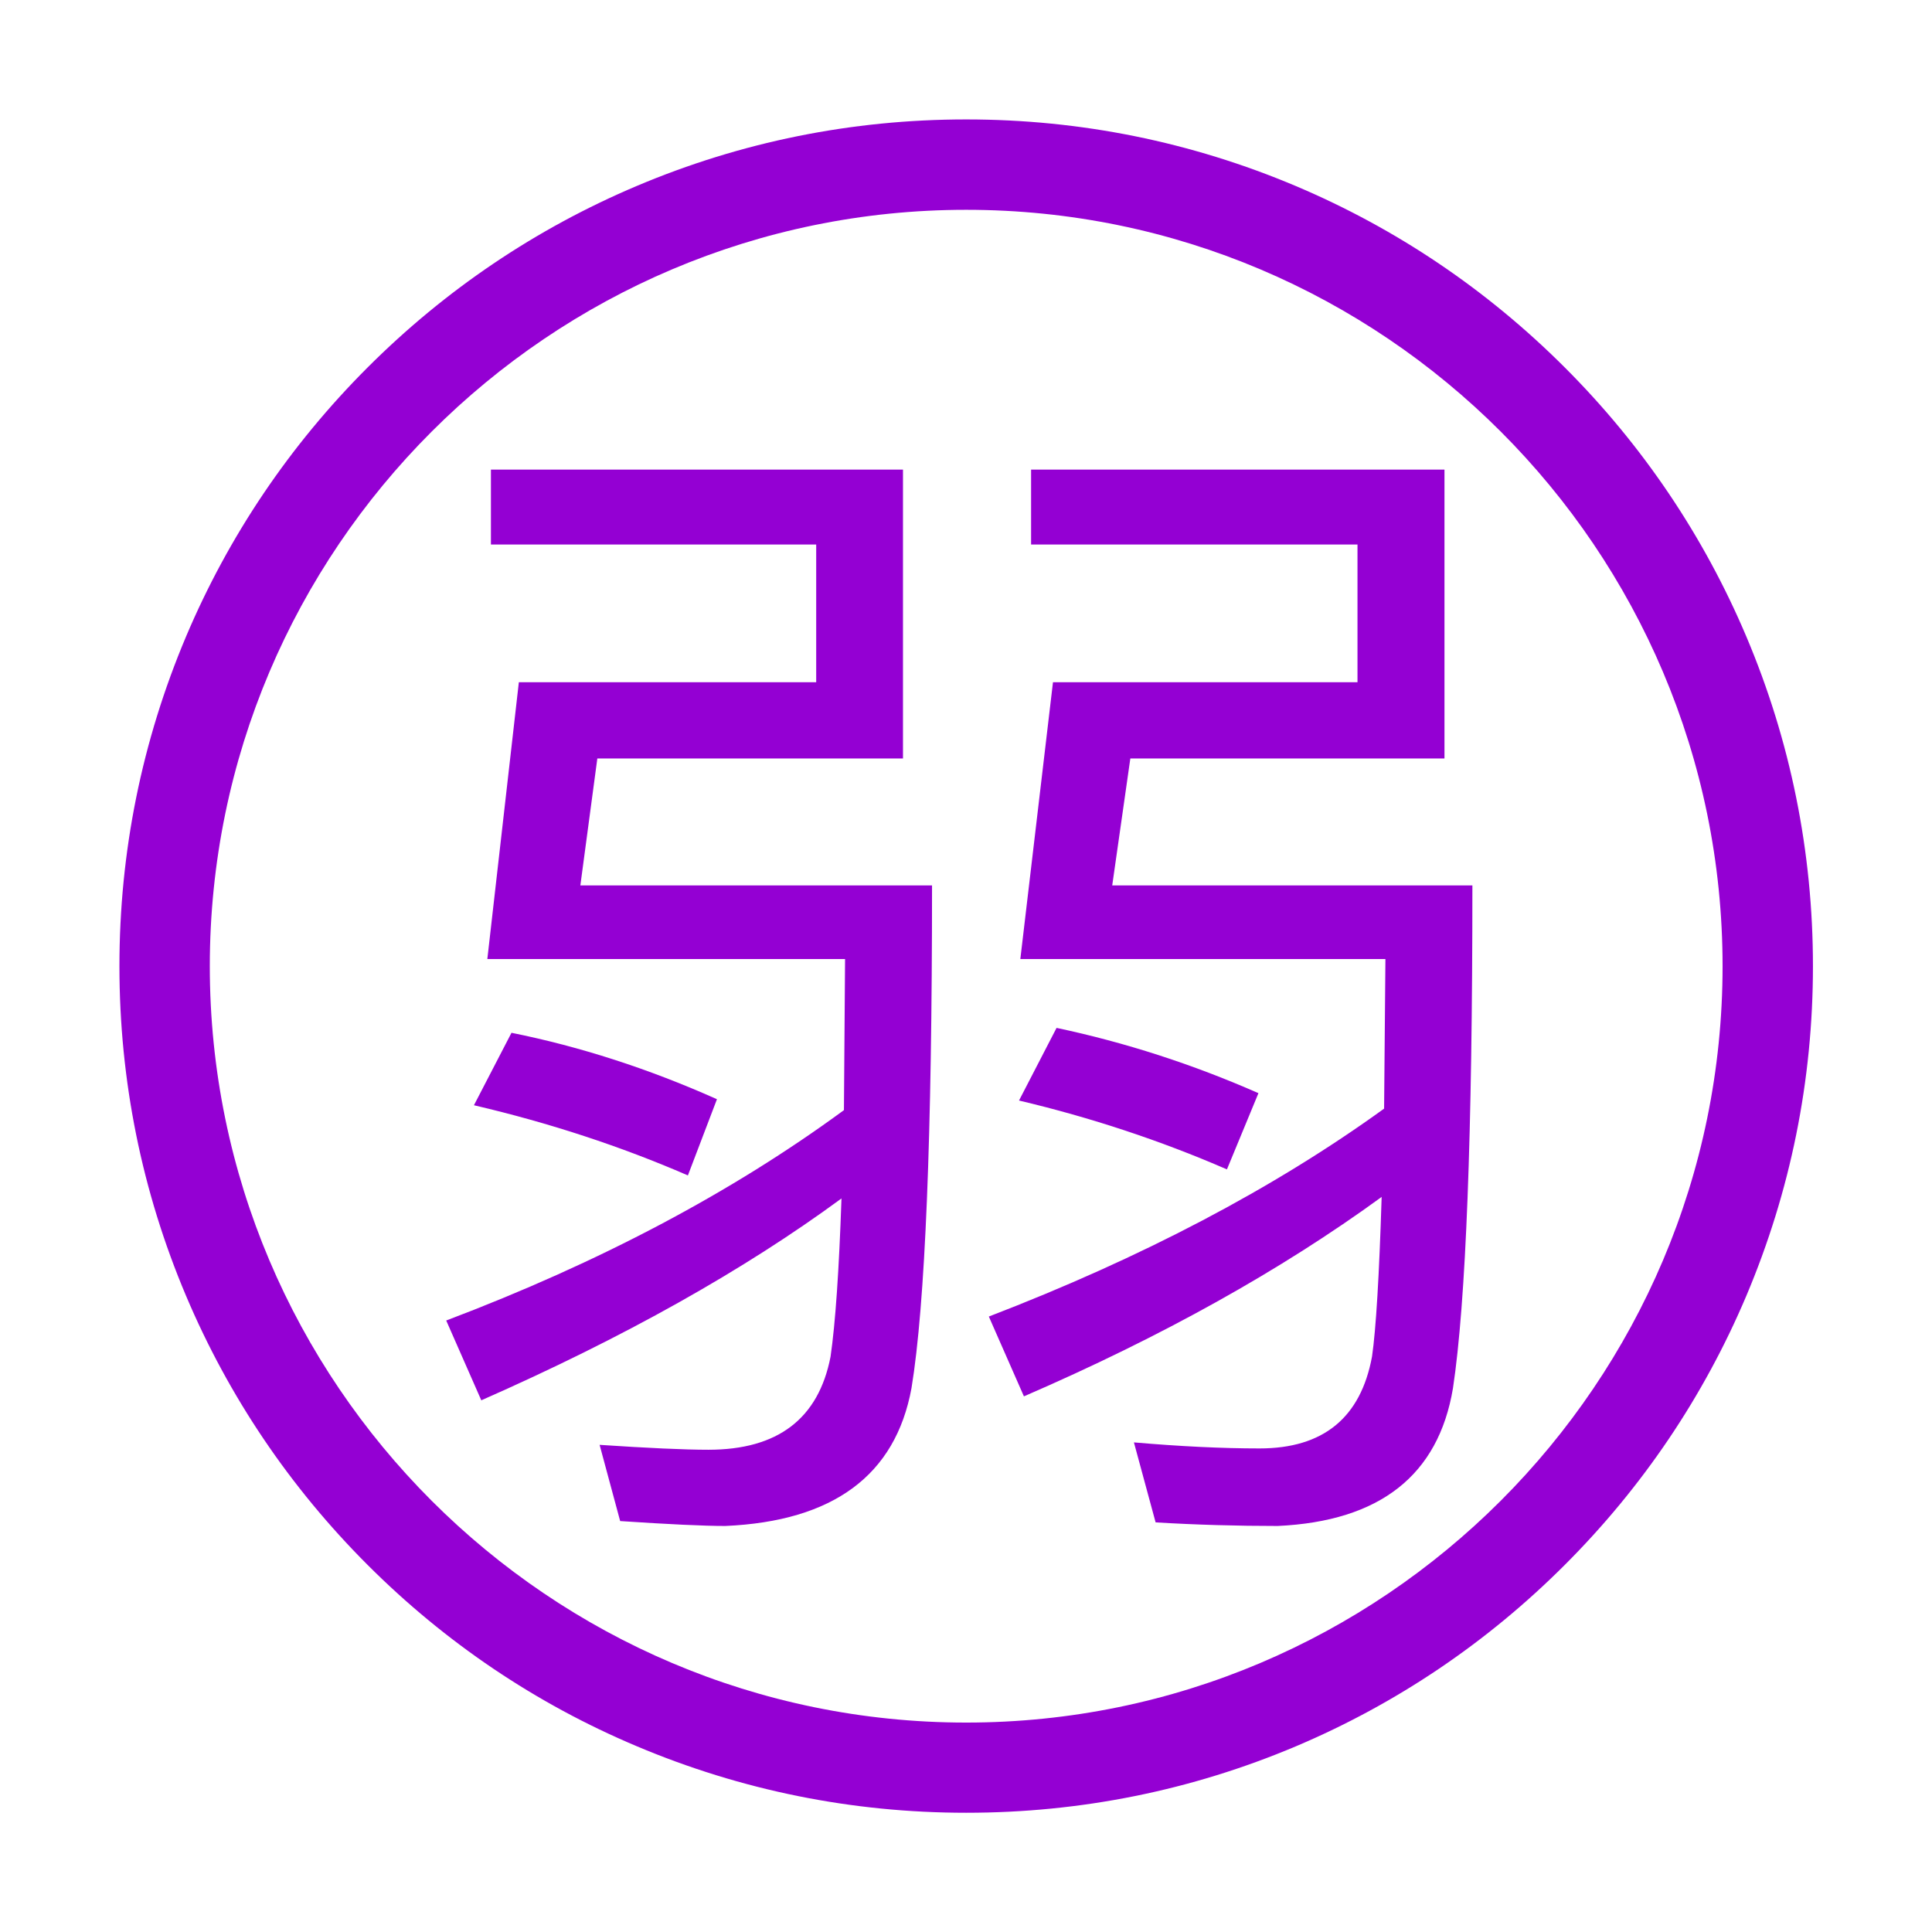 <?xml version="1.0" standalone="no"?><!DOCTYPE svg PUBLIC "-//W3C//DTD SVG 1.1//EN" "http://www.w3.org/Graphics/SVG/1.1/DTD/svg11.dtd"><svg t="1635600468245" class="icon" viewBox="0 0 1024 1024" version="1.1" xmlns="http://www.w3.org/2000/svg" p-id="1363" xmlns:xlink="http://www.w3.org/1999/xlink" width="128" height="128"><defs><style type="text/css"></style></defs><path d="M512.1 960.8c-60.6 0-119.3-11.9-174.7-35.3C284 903 236 870.6 194.8 829.4c-41.2-41.2-73.6-89.2-96.2-142.6-23.4-55.3-35.3-114.1-35.3-174.7s11.9-119.3 35.3-174.7c22.6-53.4 55-101.4 96.2-142.6s89.2-73.6 142.6-96.2c55.3-23.4 114.1-35.3 174.7-35.3s119.3 11.9 174.7 35.3c53.4 22.6 101.4 55 142.6 96.2S903 284 925.6 337.4c23.4 55.3 35.3 114.1 35.3 174.7S949 631.4 925.6 686.8c-22.6 53.4-55 101.4-96.2 142.6s-89.2 73.6-142.6 96.2c-55.4 23.4-114.1 35.2-174.7 35.2z m0-849.6c-221 0-400.9 179.9-400.9 400.9S291.1 913 512.1 913 913 733.1 913 512.1 733.2 111.2 512.1 111.2z" fill="#9400D3" p-id="1364"></path><path d="M447.9 508.3H258.3L275 361.6h157.6v-73H260.2v-39.7h218.4V402h-162l-9 67.3H494c0 133.2-3.6 222.1-10.9 266.5-8.5 46.1-41.4 70.5-98.7 73-11.5 0-30.1-0.9-55.7-2.6l-10.9-40.4c25.6 1.7 44.8 2.6 57.7 2.6 36.7 0 58.3-16.4 64.7-49.3 2.6-17.9 4.5-45.9 5.8-83.9-51.7 38-115.3 73.7-190.9 107l-18.6-42.3c81.1-30.7 151.4-67.9 210.8-111.5l0.6-80.1z m-176.8 39.1c36.3 7.3 72.6 19 108.9 35.2L364.6 623c-35.5-15.4-73.2-27.8-113.4-37.2l19.9-38.4z m463.2-39.1H540.8l17.3-146.7h161.4v-73h-173v-39.7h219.1V402H599.1l-9.6 67.3h190.9c0 132-3.4 220.8-10.3 266.5-7.7 46.1-38.7 70.5-92.9 73-21.4 0-42.9-0.6-64.7-1.9L601 764.5c24.3 2.1 46.5 3.2 66.6 3.2 33.7 0 53.6-16.2 59.6-48.7 2.1-14.5 3.8-42.7 5.1-84.6-53.4 38.9-116.6 74.1-189.6 105.7l-18.6-42.3c81.1-31.2 151-67.9 209.5-110.2l0.7-79.3zM560 544.8c36.3 7.7 72 19.2 107 34.6l-16.7 40.4c-35.5-15.4-72.2-27.5-110.2-36.5l19.9-38.5z" fill="#9400D3" p-id="1365"></path></svg>